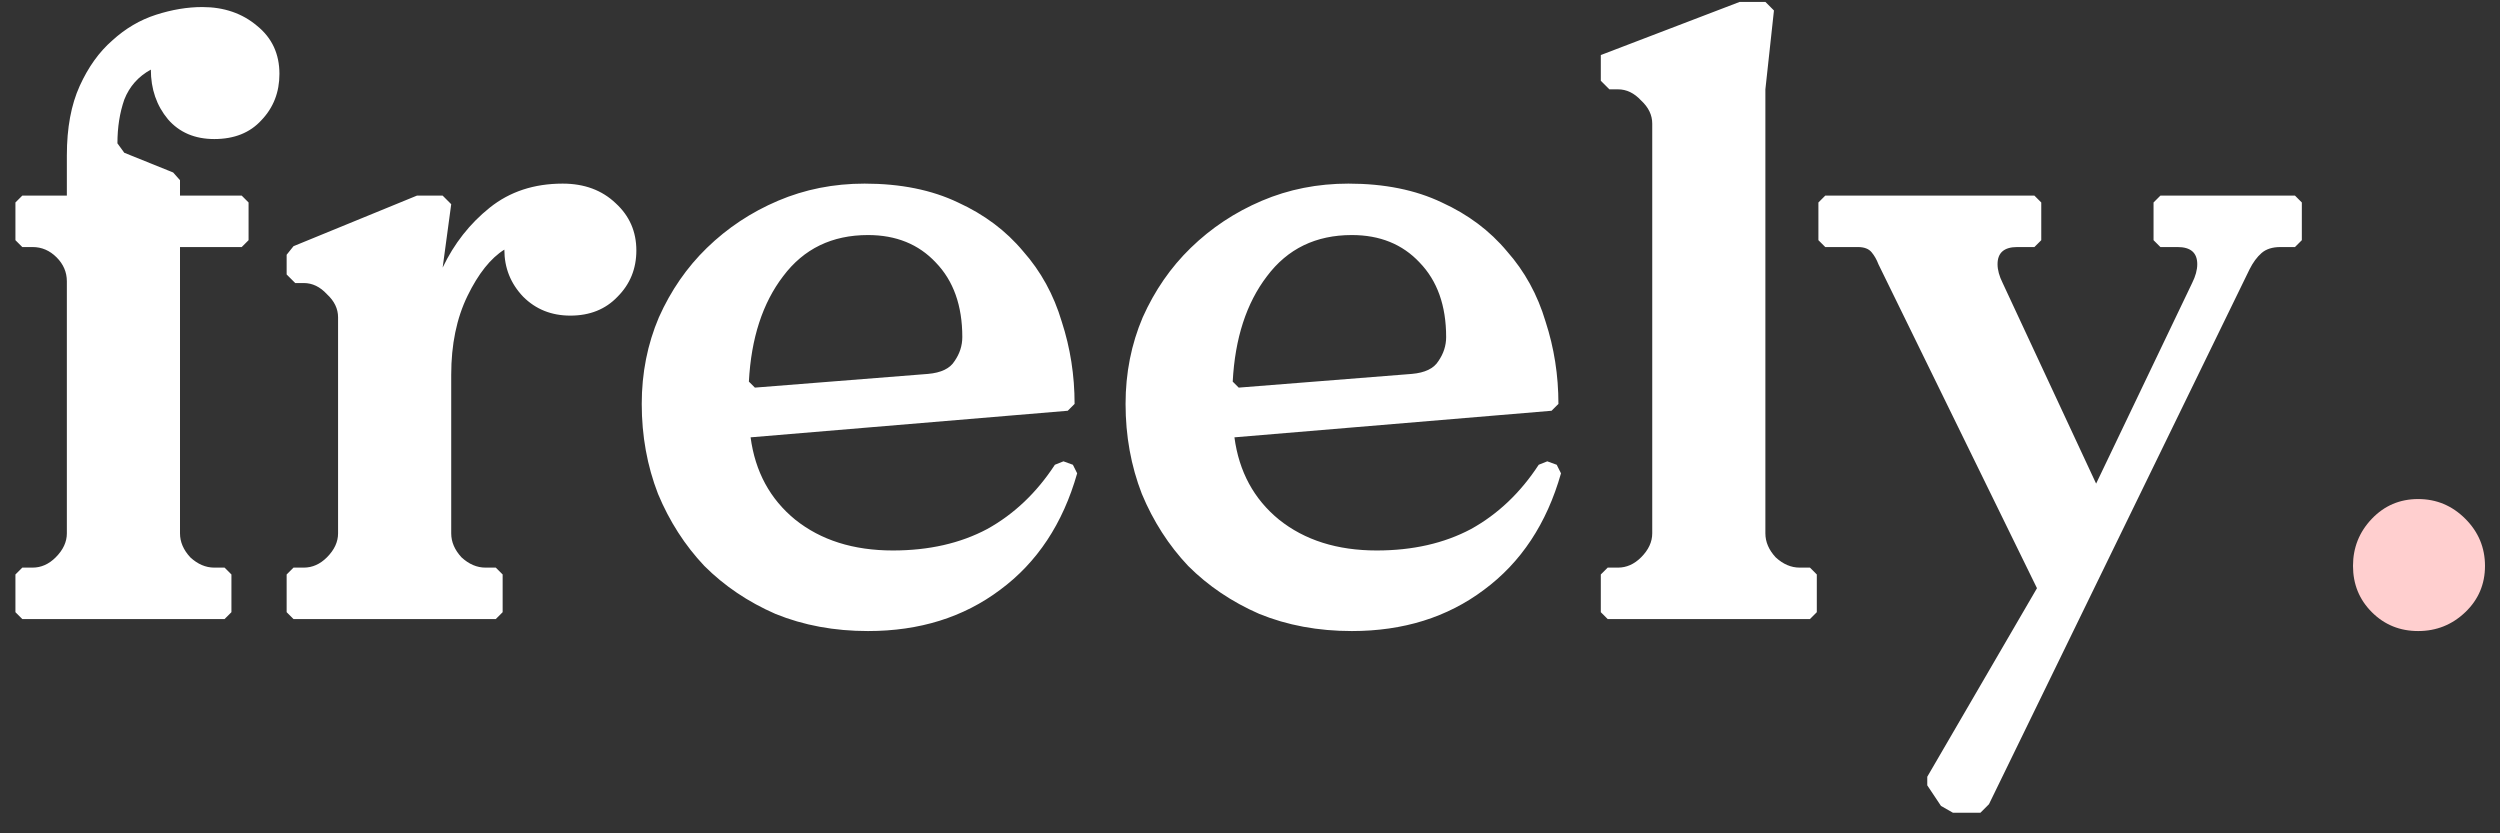 <svg width="105" height="35" viewBox="0 0 105 35" fill="none" xmlns="http://www.w3.org/2000/svg">
<rect x="0" y="0" width="105" height="35" fill="#333333" stroke="none"/>
<path d="M2.808 11.816C2.808 11.432 2.664 11.096 2.376 10.808C2.088 10.52 1.752 10.376 1.368 10.376H0.936L0.648 10.088V8.504L0.936 8.216H2.808V6.524C2.808 5.372 2.988 4.4 3.348 3.608C3.708 2.816 4.164 2.18 4.716 1.7C5.268 1.196 5.88 0.836 6.552 0.62C7.224 0.404 7.872 0.296 8.496 0.296C9.408 0.296 10.176 0.56 10.8 1.088C11.424 1.592 11.736 2.264 11.736 3.104C11.736 3.872 11.484 4.52 10.98 5.048C10.5 5.576 9.84 5.84 9 5.84C8.184 5.84 7.536 5.564 7.056 5.012C6.576 4.436 6.336 3.74 6.336 2.924C5.808 3.212 5.436 3.632 5.22 4.184C5.028 4.736 4.932 5.348 4.932 6.02L5.22 6.416L7.272 7.244L7.56 7.568V8.216H10.152L10.44 8.504V10.088L10.152 10.376H7.56V22.4C7.56 22.76 7.704 23.096 7.992 23.408C8.304 23.696 8.64 23.84 9 23.84H9.432L9.72 24.128V25.712L9.432 26H0.936L0.648 25.712V24.128L0.936 23.84H1.368C1.728 23.84 2.052 23.696 2.34 23.408C2.652 23.096 2.808 22.76 2.808 22.4V11.816ZM18.591 11.24C19.071 10.232 19.731 9.392 20.571 8.72C21.411 8.048 22.431 7.712 23.631 7.712C24.543 7.712 25.287 7.988 25.863 8.54C26.439 9.068 26.727 9.728 26.727 10.52C26.727 11.288 26.463 11.936 25.935 12.464C25.431 12.992 24.771 13.256 23.955 13.256C23.163 13.256 22.503 12.992 21.975 12.464C21.447 11.912 21.183 11.252 21.183 10.484C20.607 10.844 20.091 11.492 19.635 12.428C19.179 13.364 18.951 14.468 18.951 15.74V22.4C18.951 22.76 19.095 23.096 19.383 23.408C19.695 23.696 20.031 23.84 20.391 23.84H20.823L21.111 24.128V25.712L20.823 26H12.327L12.039 25.712V24.128L12.327 23.84H12.759C13.119 23.84 13.443 23.696 13.731 23.408C14.043 23.096 14.199 22.76 14.199 22.4V13.328C14.199 12.968 14.043 12.644 13.731 12.356C13.443 12.044 13.119 11.888 12.759 11.888H12.399L12.039 11.528V10.7L12.327 10.34L17.511 8.216H18.591L18.951 8.576L18.591 11.24ZM31.525 18.368C31.717 19.808 32.341 20.96 33.397 21.824C34.477 22.688 35.845 23.12 37.501 23.12C39.013 23.12 40.333 22.82 41.461 22.22C42.589 21.596 43.537 20.696 44.305 19.52L44.665 19.376L45.061 19.52L45.241 19.88C44.641 21.992 43.561 23.624 42.001 24.776C40.465 25.928 38.617 26.504 36.457 26.504C35.041 26.504 33.745 26.264 32.569 25.784C31.417 25.28 30.421 24.608 29.581 23.768C28.765 22.904 28.117 21.896 27.637 20.744C27.181 19.568 26.953 18.308 26.953 16.964C26.953 15.668 27.193 14.456 27.673 13.328C28.177 12.2 28.849 11.228 29.689 10.412C30.553 9.572 31.549 8.912 32.677 8.432C33.805 7.952 35.017 7.712 36.313 7.712C37.825 7.712 39.133 7.976 40.237 8.504C41.341 9.008 42.253 9.692 42.973 10.556C43.717 11.396 44.257 12.38 44.593 13.508C44.953 14.612 45.133 15.764 45.133 16.964L44.845 17.252L31.525 18.368ZM38.977 15.704C39.529 15.656 39.901 15.476 40.093 15.164C40.309 14.852 40.417 14.516 40.417 14.156C40.417 12.836 40.045 11.792 39.301 11.024C38.581 10.256 37.633 9.872 36.457 9.872C34.945 9.872 33.757 10.448 32.893 11.6C32.029 12.728 31.549 14.204 31.453 16.028L31.705 16.28L38.977 15.704ZM51.846 18.368C52.038 19.808 52.662 20.96 53.718 21.824C54.798 22.688 56.166 23.12 57.822 23.12C59.334 23.12 60.654 22.82 61.782 22.22C62.91 21.596 63.858 20.696 64.626 19.52L64.986 19.376L65.382 19.52L65.562 19.88C64.962 21.992 63.882 23.624 62.322 24.776C60.786 25.928 58.938 26.504 56.778 26.504C55.362 26.504 54.066 26.264 52.89 25.784C51.738 25.28 50.742 24.608 49.902 23.768C49.086 22.904 48.438 21.896 47.958 20.744C47.502 19.568 47.274 18.308 47.274 16.964C47.274 15.668 47.514 14.456 47.994 13.328C48.498 12.2 49.17 11.228 50.01 10.412C50.874 9.572 51.87 8.912 52.998 8.432C54.126 7.952 55.338 7.712 56.634 7.712C58.146 7.712 59.454 7.976 60.558 8.504C61.662 9.008 62.574 9.692 63.294 10.556C64.038 11.396 64.578 12.38 64.914 13.508C65.274 14.612 65.454 15.764 65.454 16.964L65.166 17.252L51.846 18.368ZM59.298 15.704C59.85 15.656 60.222 15.476 60.414 15.164C60.63 14.852 60.738 14.516 60.738 14.156C60.738 12.836 60.366 11.792 59.622 11.024C58.902 10.256 57.954 9.872 56.778 9.872C55.266 9.872 54.078 10.448 53.214 11.6C52.35 12.728 51.87 14.204 51.774 16.028L52.026 16.28L59.298 15.704ZM69.394 5.192C69.394 4.832 69.238 4.508 68.926 4.22C68.638 3.908 68.314 3.752 67.954 3.752H67.594L67.234 3.392V2.312L73.066 0.08H74.146L74.506 0.44L74.146 3.752V22.4C74.146 22.76 74.29 23.096 74.578 23.408C74.89 23.696 75.226 23.84 75.586 23.84H76.018L76.306 24.128V25.712L76.018 26H67.522L67.234 25.712V24.128L67.522 23.84H67.954C68.314 23.84 68.638 23.696 68.926 23.408C69.238 23.096 69.394 22.76 69.394 22.4V5.192ZM80.945 32.624L85.553 24.704L78.893 11.096C78.821 10.904 78.725 10.736 78.605 10.592C78.485 10.448 78.293 10.376 78.029 10.376H76.661L76.373 10.088V8.504L76.661 8.216H85.445L85.733 8.504V10.088L85.445 10.376H84.725C84.173 10.376 83.897 10.616 83.897 11.096C83.897 11.336 83.969 11.6 84.113 11.888L88.037 20.312L92.069 11.888C92.213 11.6 92.285 11.336 92.285 11.096C92.285 10.616 92.009 10.376 91.457 10.376H90.737L90.449 10.088V8.504L90.737 8.216H96.389L96.677 8.504V10.088L96.389 10.376H95.777C95.441 10.376 95.177 10.46 94.985 10.628C94.793 10.796 94.625 11.024 94.481 11.312L83.537 33.776L83.177 34.136H82.025L81.521 33.848L80.945 32.984V32.624Z" fill="white"/>
<path d="M98.826 23.768C98.826 23 99.09 22.34 99.618 21.788C100.146 21.236 100.794 20.96 101.562 20.96C102.33 20.96 102.99 21.236 103.542 21.788C104.094 22.34 104.37 23 104.37 23.768C104.37 24.536 104.094 25.184 103.542 25.712C102.99 26.24 102.33 26.504 101.562 26.504C100.794 26.504 100.146 26.24 99.618 25.712C99.09 25.184 98.826 24.536 98.826 23.768Z" fill="#FFCFCF"/>
</svg>
